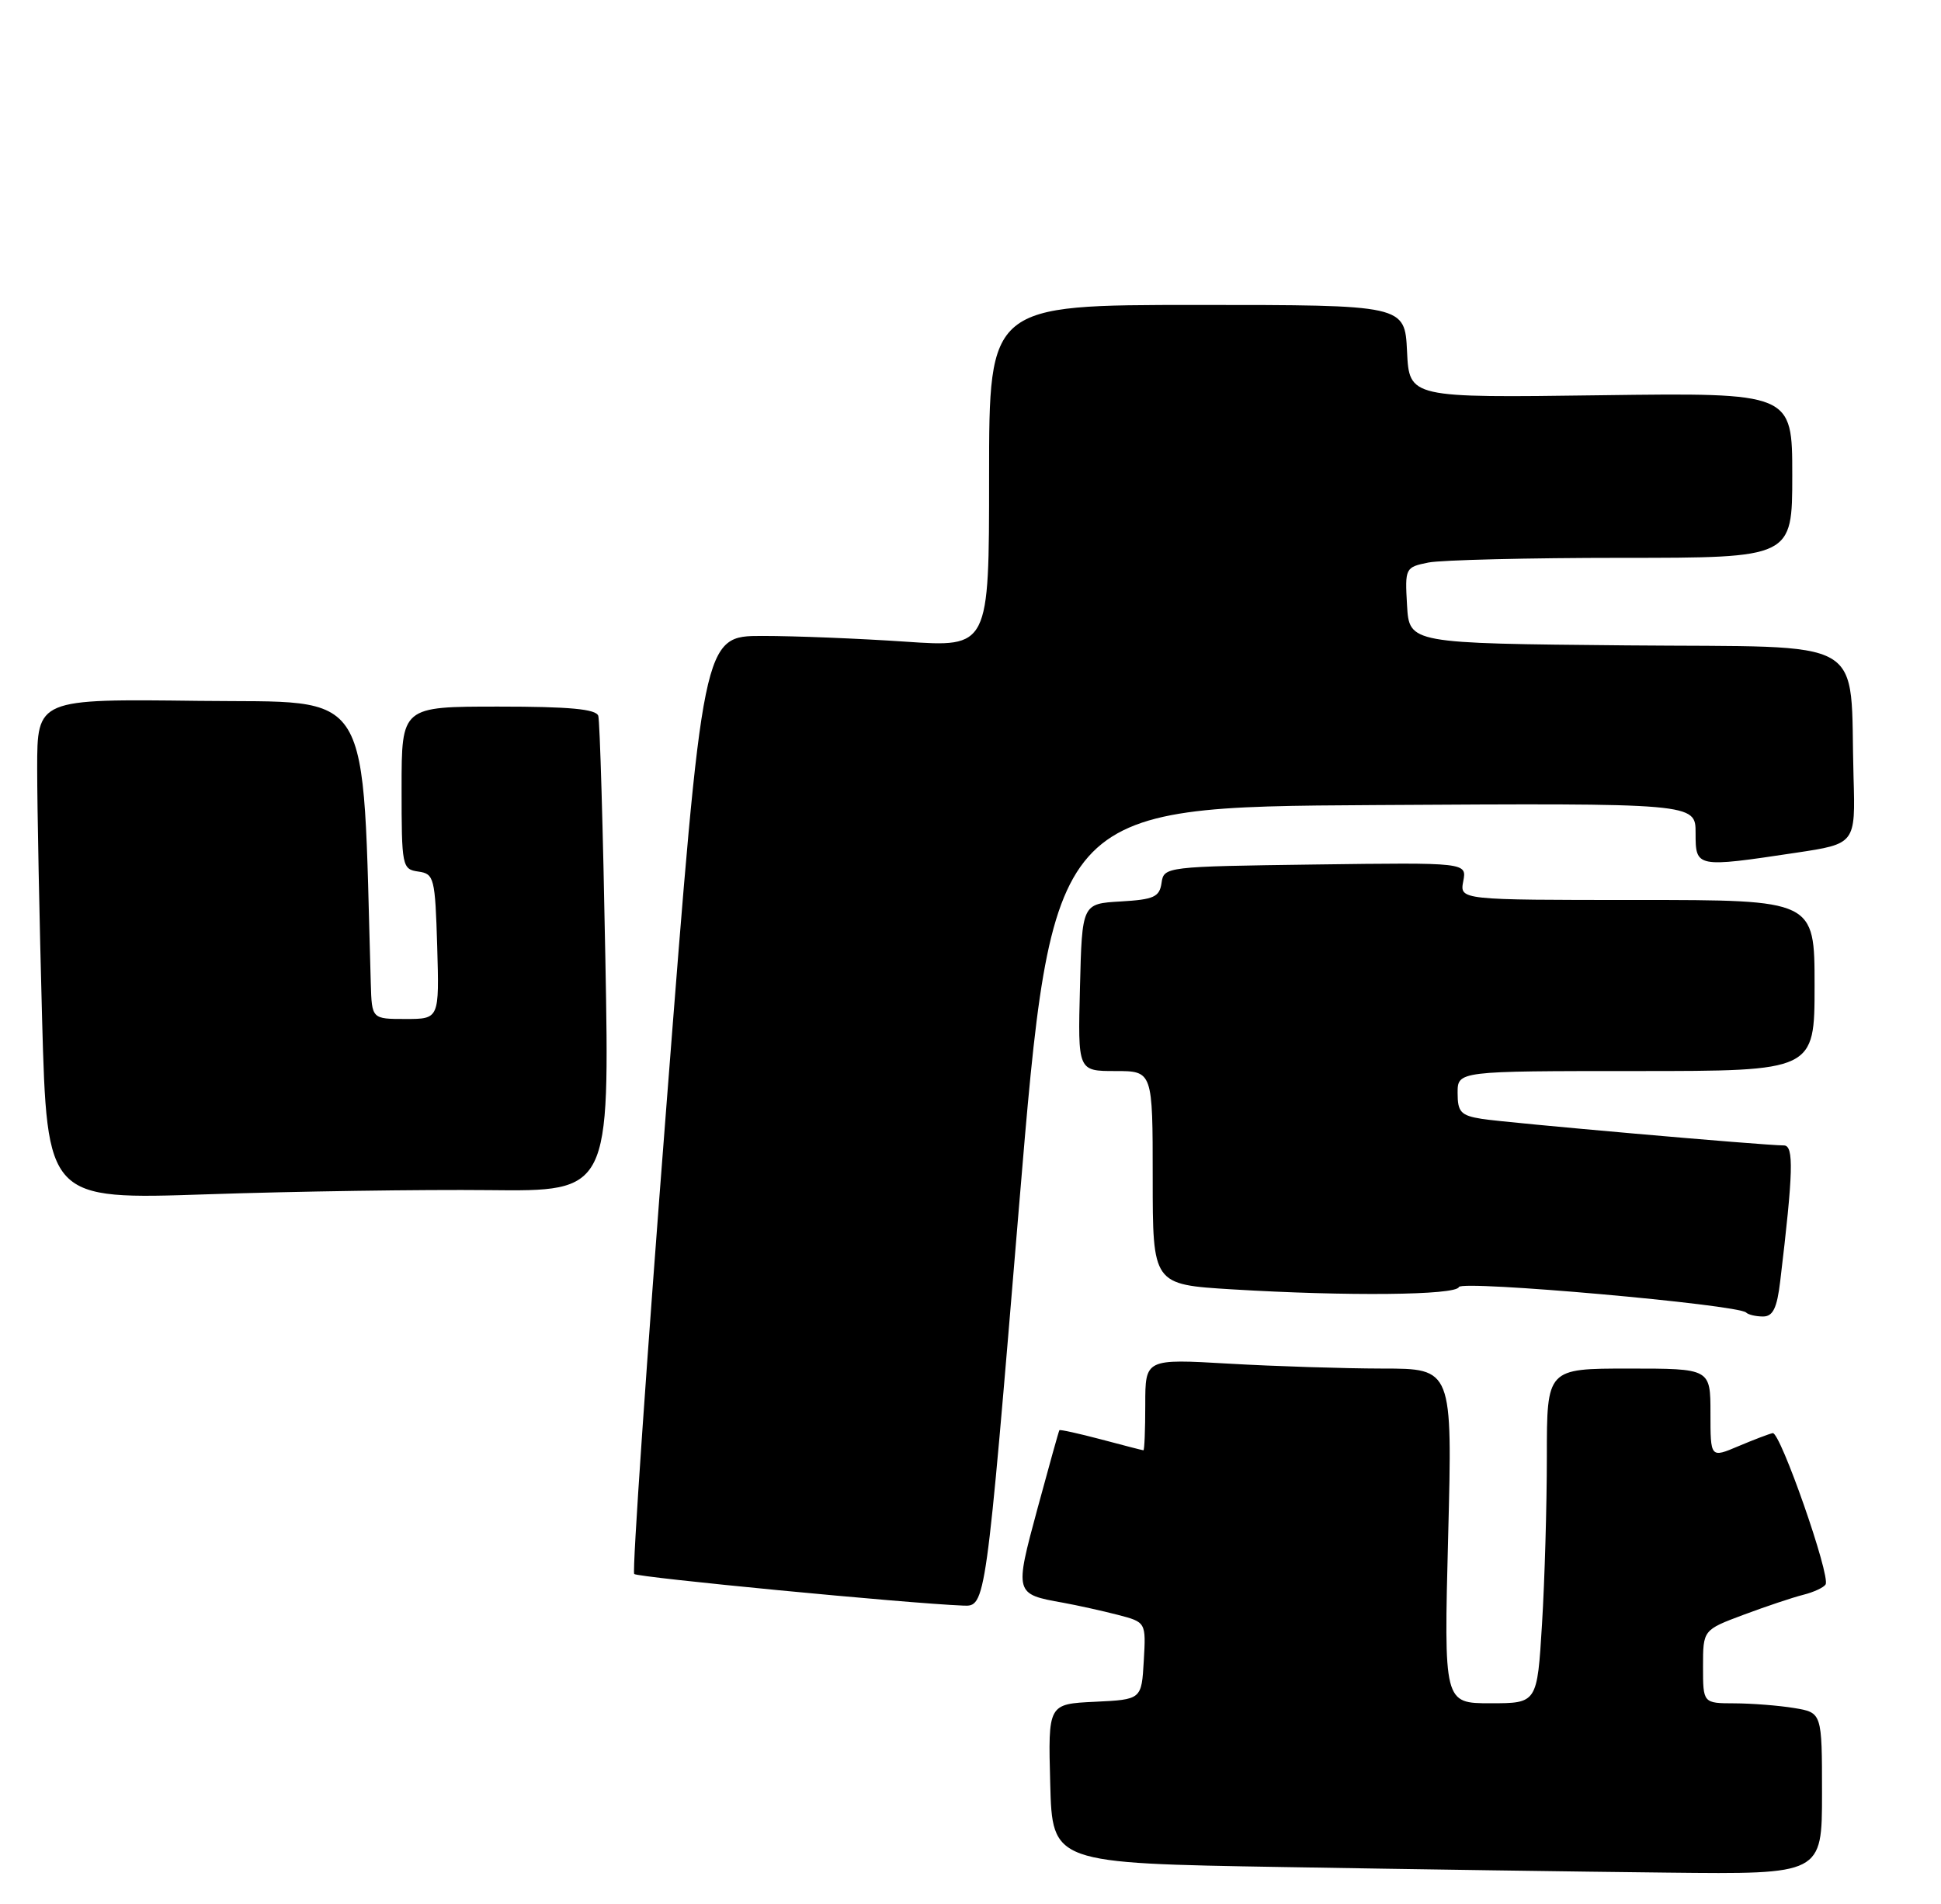 <?xml version="1.0" encoding="UTF-8" standalone="no"?>
<!DOCTYPE svg PUBLIC "-//W3C//DTD SVG 1.1//EN" "http://www.w3.org/Graphics/SVG/1.1/DTD/svg11.dtd" >
<svg xmlns="http://www.w3.org/2000/svg" xmlns:xlink="http://www.w3.org/1999/xlink" version="1.1" viewBox="0 0 261 256">
 <g >
 <path fill="currentColor"
d=" M 245.00 241.13 C 245.00 230.26 245.00 230.26 241.25 229.64 C 239.19 229.30 235.59 229.02 233.25 229.01 C 229.00 229.00 229.00 229.00 229.00 224.07 C 229.00 219.14 229.00 219.14 234.46 217.10 C 237.46 215.98 241.07 214.77 242.47 214.42 C 243.87 214.07 245.23 213.44 245.48 213.03 C 246.18 211.90 239.38 192.47 238.37 192.68 C 237.89 192.78 235.81 193.57 233.75 194.44 C 230.00 196.03 230.00 196.03 230.00 190.01 C 230.00 184.00 230.00 184.00 219.00 184.00 C 208.00 184.00 208.00 184.00 208.00 195.84 C 208.00 202.36 207.71 212.48 207.35 218.34 C 206.70 229.00 206.70 229.00 200.42 229.00 C 194.15 229.00 194.15 229.00 194.73 206.50 C 195.31 184.00 195.31 184.00 185.90 184.00 C 180.73 183.99 171.44 183.70 165.25 183.34 C 154.00 182.69 154.00 182.69 154.00 188.85 C 154.00 192.23 153.89 194.99 153.75 194.99 C 153.61 194.98 151.05 194.32 148.05 193.52 C 145.05 192.73 142.53 192.17 142.45 192.29 C 142.37 192.40 141.04 197.16 139.50 202.85 C 136.41 214.28 136.42 214.32 142.94 215.48 C 144.90 215.84 148.21 216.57 150.30 217.11 C 154.10 218.10 154.10 218.10 153.80 223.30 C 153.50 228.50 153.50 228.50 147.22 228.80 C 140.93 229.10 140.93 229.10 141.22 239.80 C 141.50 250.50 141.50 250.50 172.50 251.02 C 189.55 251.31 212.84 251.65 224.25 251.77 C 245.00 252.00 245.00 252.00 245.00 241.13 Z  M 137.02 162.25 C 141.50 108.50 141.50 108.50 184.75 108.24 C 228.00 107.98 228.00 107.98 228.00 111.99 C 228.00 116.66 228.05 116.67 241.50 114.65 C 249.50 113.45 249.50 113.45 249.24 104.47 C 248.69 85.22 251.88 87.07 218.69 86.77 C 189.50 86.50 189.50 86.50 189.20 81.38 C 188.91 76.36 188.96 76.26 192.08 75.63 C 193.82 75.29 205.54 75.00 218.12 75.00 C 241.00 75.00 241.00 75.00 241.00 63.90 C 241.00 52.80 241.00 52.80 215.25 53.14 C 189.50 53.49 189.50 53.49 189.20 47.25 C 188.90 41.00 188.90 41.00 160.95 41.00 C 133.00 41.00 133.00 41.00 133.00 64.02 C 133.00 87.04 133.00 87.04 121.75 86.27 C 115.56 85.85 106.91 85.50 102.51 85.50 C 94.52 85.50 94.52 85.50 89.64 148.29 C 86.95 182.83 84.99 211.33 85.28 211.62 C 85.75 212.08 121.81 215.56 129.52 215.87 C 132.55 216.00 132.55 216.00 137.02 162.25 Z  M 239.38 172.25 C 241.14 157.56 241.24 154.00 239.87 154.00 C 237.29 154.01 202.50 150.95 199.25 150.43 C 196.43 149.98 196.00 149.51 196.00 146.95 C 196.00 144.00 196.00 144.00 220.00 144.00 C 244.00 144.00 244.00 144.00 244.00 132.50 C 244.00 121.00 244.00 121.00 220.14 121.00 C 196.28 121.00 196.28 121.00 196.76 118.48 C 197.24 115.96 197.24 115.96 176.87 116.23 C 156.74 116.50 156.50 116.53 156.19 118.70 C 155.92 120.60 155.16 120.94 150.69 121.20 C 145.50 121.50 145.50 121.50 145.22 132.75 C 144.93 144.00 144.93 144.00 149.97 144.00 C 155.00 144.00 155.00 144.00 155.00 158.35 C 155.00 172.70 155.00 172.70 165.66 173.35 C 181.12 174.29 195.78 174.15 196.17 173.04 C 196.50 172.09 233.72 175.39 234.80 176.47 C 235.09 176.76 236.12 177.00 237.07 177.00 C 238.40 177.00 238.95 175.88 239.38 172.25 Z  M 65.74 160.01 C 81.98 160.19 81.98 160.19 81.40 128.84 C 81.09 111.60 80.66 96.94 80.45 96.25 C 80.17 95.33 76.58 95.00 67.03 95.00 C 54.00 95.00 54.00 95.00 54.00 105.93 C 54.00 116.50 54.07 116.87 56.25 117.18 C 58.38 117.48 58.51 118.00 58.79 127.25 C 59.07 137.00 59.07 137.00 54.54 137.00 C 50.00 137.00 50.00 137.00 49.86 132.25 C 48.67 91.48 50.52 94.53 26.75 94.23 C 5.00 93.96 5.00 93.96 5.00 103.32 C 5.00 108.47 5.30 123.62 5.66 136.99 C 6.33 161.30 6.33 161.30 27.91 160.57 C 39.79 160.17 56.81 159.92 65.74 160.01 Z "/>
</g>
</svg>